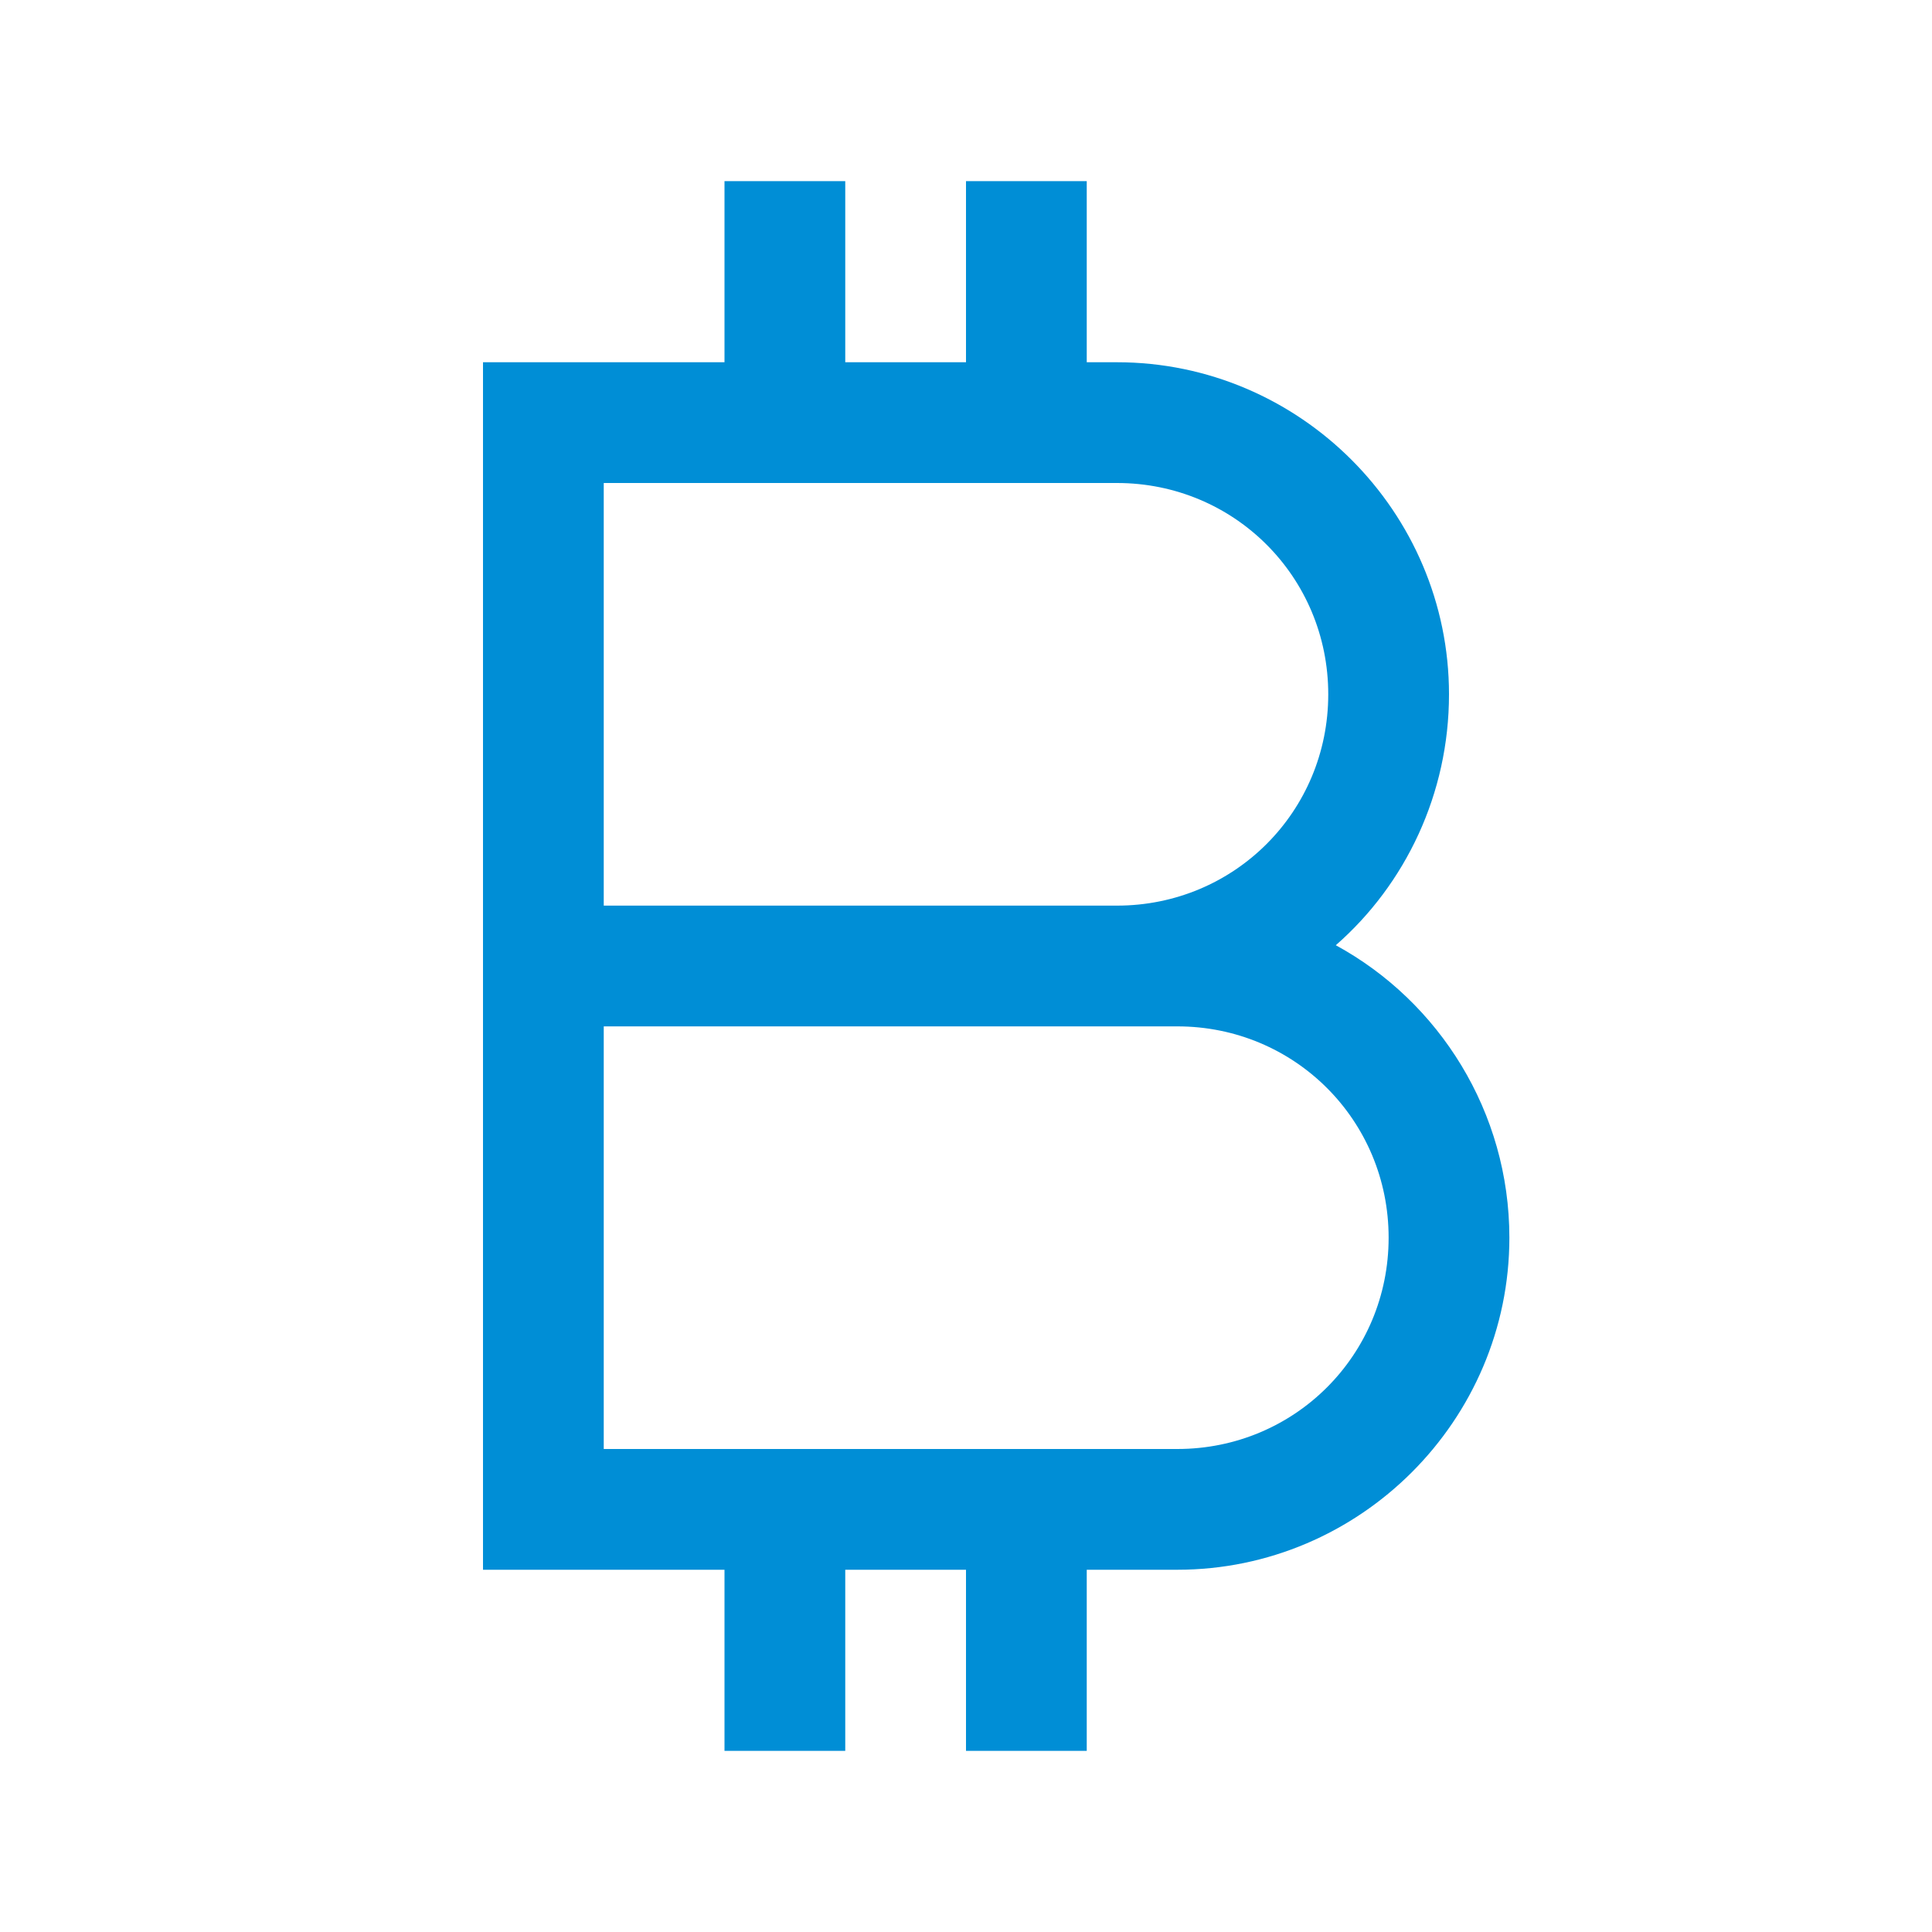<svg xmlns="http://www.w3.org/2000/svg" xmlns:xlink="http://www.w3.org/1999/xlink" width="100%" height="100%" viewBox="0 0 32 32" fill="rgba(0,142,214,1)"> <path d="M12 3v3H8v20h4v3h2v-3h2v3h2v-3h1.5c3.026 0 5.5-2.474 5.5-5.5 0-2.08-1.16-3.91-2.875-4.844C23.28 14.646 24 13.146 24 11.5 24 8.474 21.526 6 18.5 6H18V3h-2v3h-2V3h-2zm-2 5h8.5c1.944 0 3.5 1.556 3.5 3.5S20.444 15 18.5 15H10V8zm0 9h9.5c1.944 0 3.5 1.556 3.5 3.5S21.444 24 19.5 24H10v-7z"></path> </svg>